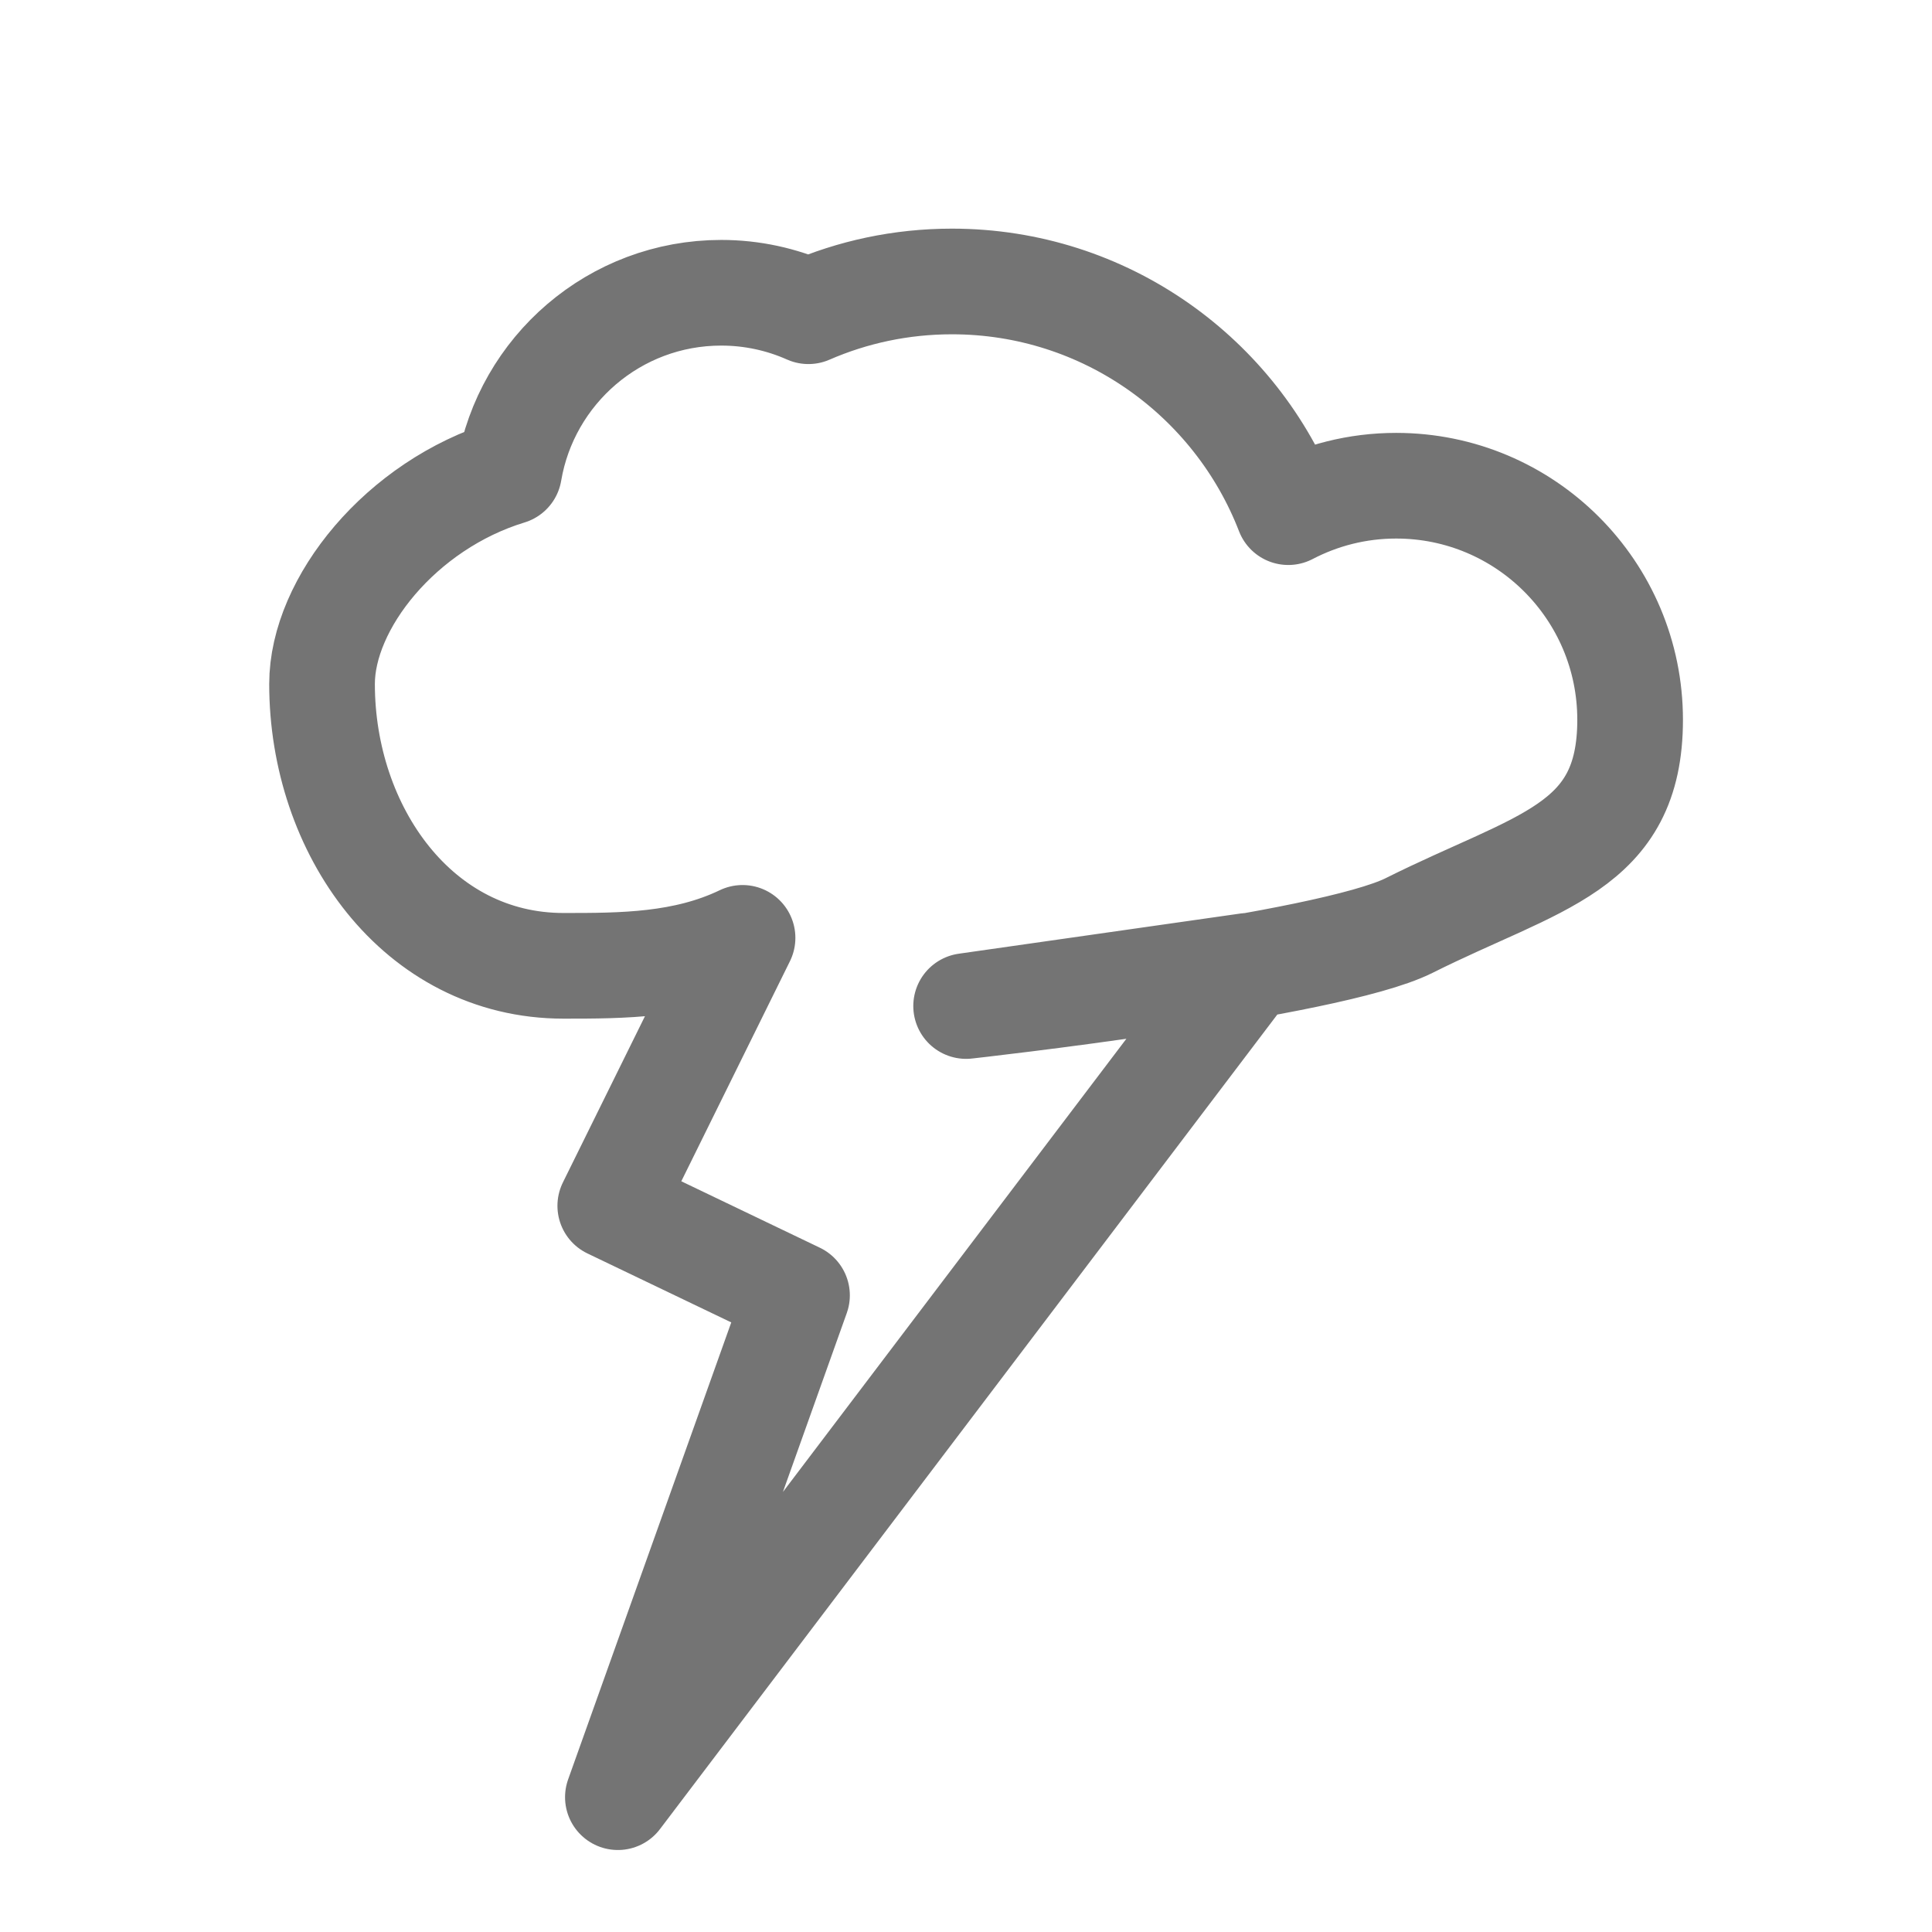 <?xml version="1.0" encoding="utf-8"?>
<!-- Generator: Adobe Illustrator 16.0.3, SVG Export Plug-In . SVG Version: 6.00 Build 0)  -->
<!DOCTYPE svg PUBLIC "-//W3C//DTD SVG 1.1//EN" "http://www.w3.org/Graphics/SVG/1.1/DTD/svg11.dtd">
<svg version="1.1" id="Ebene_1" xmlns="http://www.w3.org/2000/svg" xmlns:xlink="http://www.w3.org/1999/xlink" x="0px" y="0px"
	 width="32px" height="32px" viewBox="0 0 32 32" enable-background="new 0 0 32 32" xml:space="preserve">
<path fill="none" stroke="#747474" stroke-width="1.75" stroke-linecap="round" stroke-linejoin="round" stroke-miterlimit="10" d="
	M23.125,8.045c-0.645,0-1.252,0.159-1.787,0.438c-0.864-2.234-3.032-3.821-5.571-3.821c-0.846,0-1.648,0.176-2.377,0.493
	c-0.441-0.196-0.93-0.306-1.444-0.306c-1.766,0-3.229,1.284-3.514,2.968c-1.794,0.547-3.098,2.179-3.098,3.512
	c0,2.418,1.582,4.668,4,4.668c0.968,0,2.001,0,2.965-0.463l-2.191,4.438l3.093,1.483l-2.967,8.312l10.436-13.77l-4.668,0.666
	c0,0,6.002-0.666,7.336-1.333c2.148-1.075,3.662-1.271,3.662-3.409C26.999,9.78,25.265,8.045,23.125,8.045z"/>
</svg>
